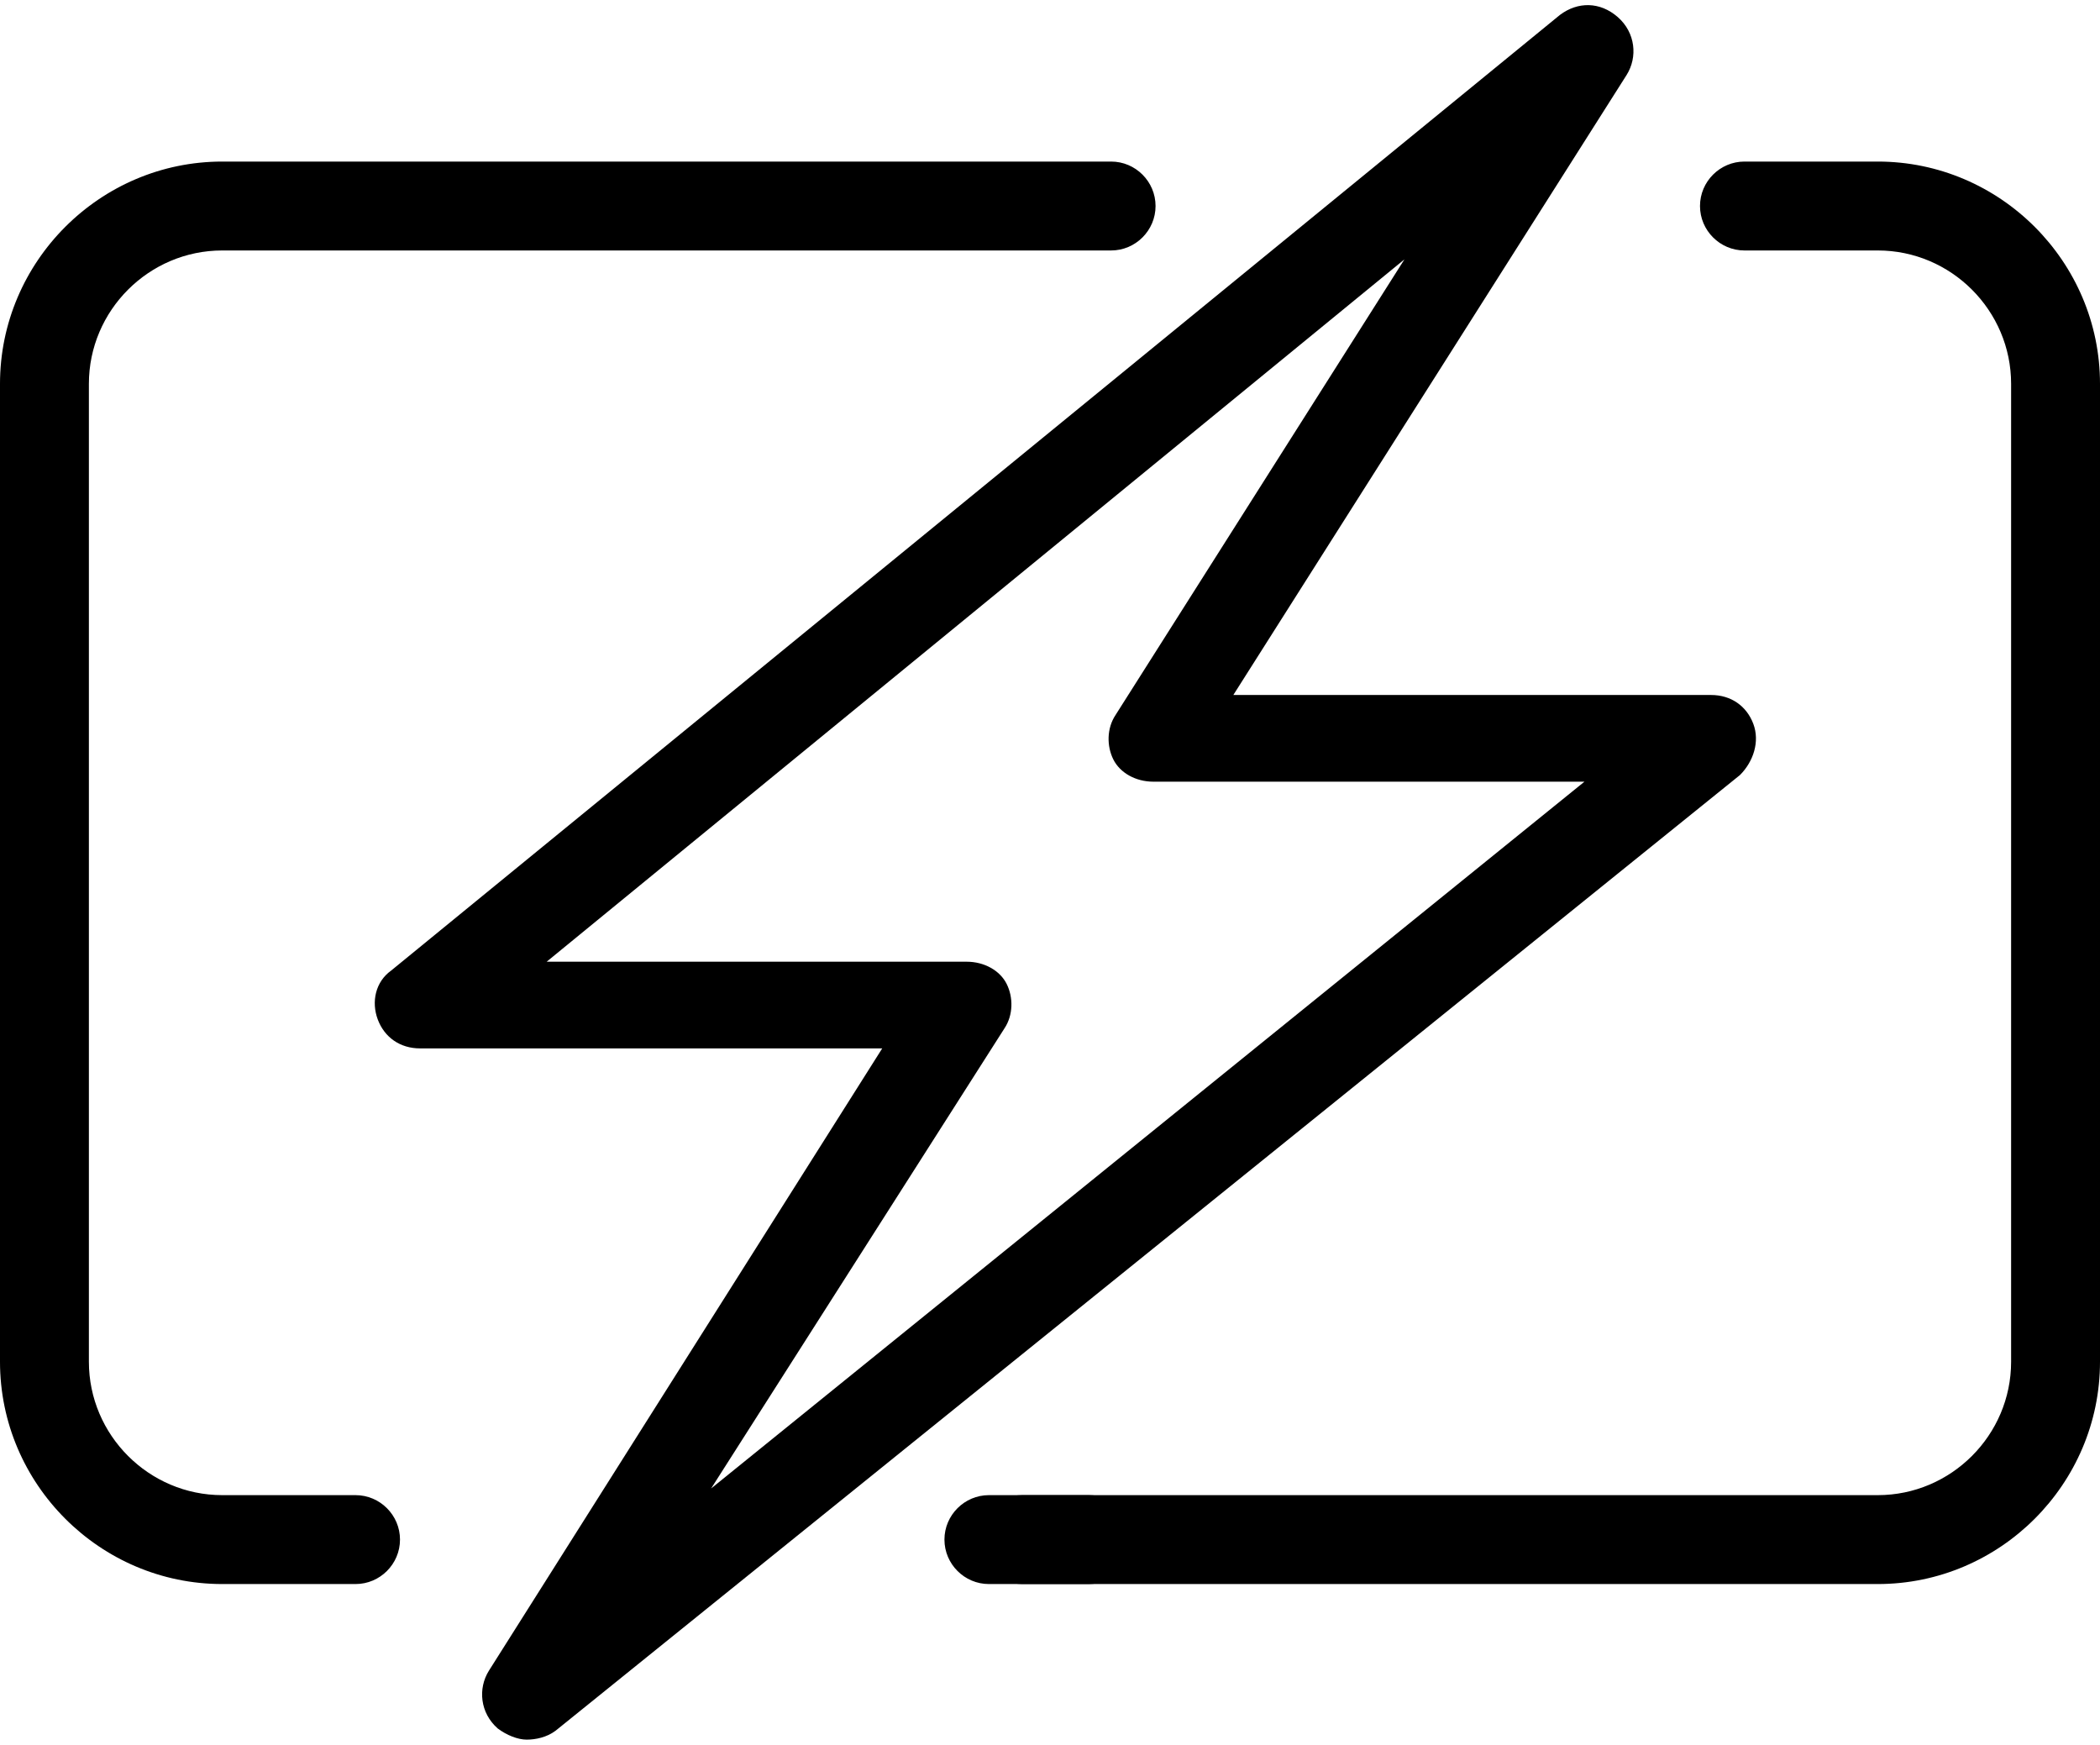 <?xml version="1.0" encoding="UTF-8"?>
<svg width="378px" height="314px" viewBox="0 0 378 314" version="1.1" xmlns="http://www.w3.org/2000/svg" xmlns:xlink="http://www.w3.org/1999/xlink">
    <title>battery-technology-svgrepo-com</title>
    <g id="Page-1" stroke="none" stroke-width="1" fill="none" fill-rule="evenodd">
        <g id="battery-technology-svgrepo-com" fill="#000000" fill-rule="nonzero">
            <path d="M234,269.076 L210,269.076 C196.8,269.076 186,258.276 186,245.076 L186,69.076 C186,55.876 196.8,45.076 210,45.076 L370,45.076 C374.4,45.076 378,41.476 378,37.076 C378,32.676 374.4,29.076 370,29.076 L210,29.076 C188,29.076 170,47.076 170,69.076 L170,245.076 C170,267.076 188,285.076 210,285.076 L234,285.076 C238.4,285.076 242,281.476 242,277.076 C242,272.676 238.4,269.076 234,269.076 Z" id="Path" transform="translate(274, 157.076) scale(-1, -1) translate(-274, -157.076) "></path>
            <path d="M64,269.076 L40,269.076 C26.8,269.076 16,258.276 16,245.076 L16,69.076 C16,55.876 26.8,45.076 40,45.076 L200,45.076 C204.4,45.076 208,41.476 208,37.076 C208,32.676 204.4,29.076 200,29.076 L40,29.076 C18,29.076 0,47.076 0,69.076 L0,245.076 C0,267.076 18,285.076 40,285.076 L64,285.076 C68.4,285.076 72,281.476 72,277.076 C72,272.676 68.4,269.076 64,269.076 Z" id="Path"></path>
            <path d="M196,269.076 L184,269.076 C179.6,269.076 176,272.676 176,277.076 C176,281.476 179.6,285.076 184,285.076 L196,285.076 C200.4,285.076 204,281.476 204,277.076 C204,272.676 200.4,269.076 196,269.076 Z" id="Path"></path>
            <path d="M315.6,130.276 C314.4,127.076 311.6,125.076 308,125.076 L222,125.076 L292.8,13.476 C294.8,10.276 294.4,5.876 291.2,3.076 C288,0.276 284,0.276 280.8,2.676 L70.4,174.676 C67.6,176.676 66.8,180.276 68,183.476 C69.2,186.676 72,188.676 75.6,188.676 L158.8,188.676 L88,300.676 C86,303.876 86.4,308.276 89.6,311.076 C91.2,312.276 93.2,313.076 94.8,313.076 C96.4,313.076 98.4,312.676 100,311.476 L313.2,139.476 C315.6,137.076 316.8,133.476 315.6,130.276 Z M128,267.876 L180.8,185.076 C182.4,182.676 182.4,179.476 181.2,177.076 C180,174.676 177.2,173.076 174,173.076 L98.4,173.076 L252.8,46.676 L200.8,128.676 C199.2,131.076 199.2,134.276 200.4,136.676 C201.6,139.076 204.4,140.676 207.6,140.676 L285.2,140.676 L128,267.876 Z" id="Shape"></path>
        </g>
    </g>
</svg>